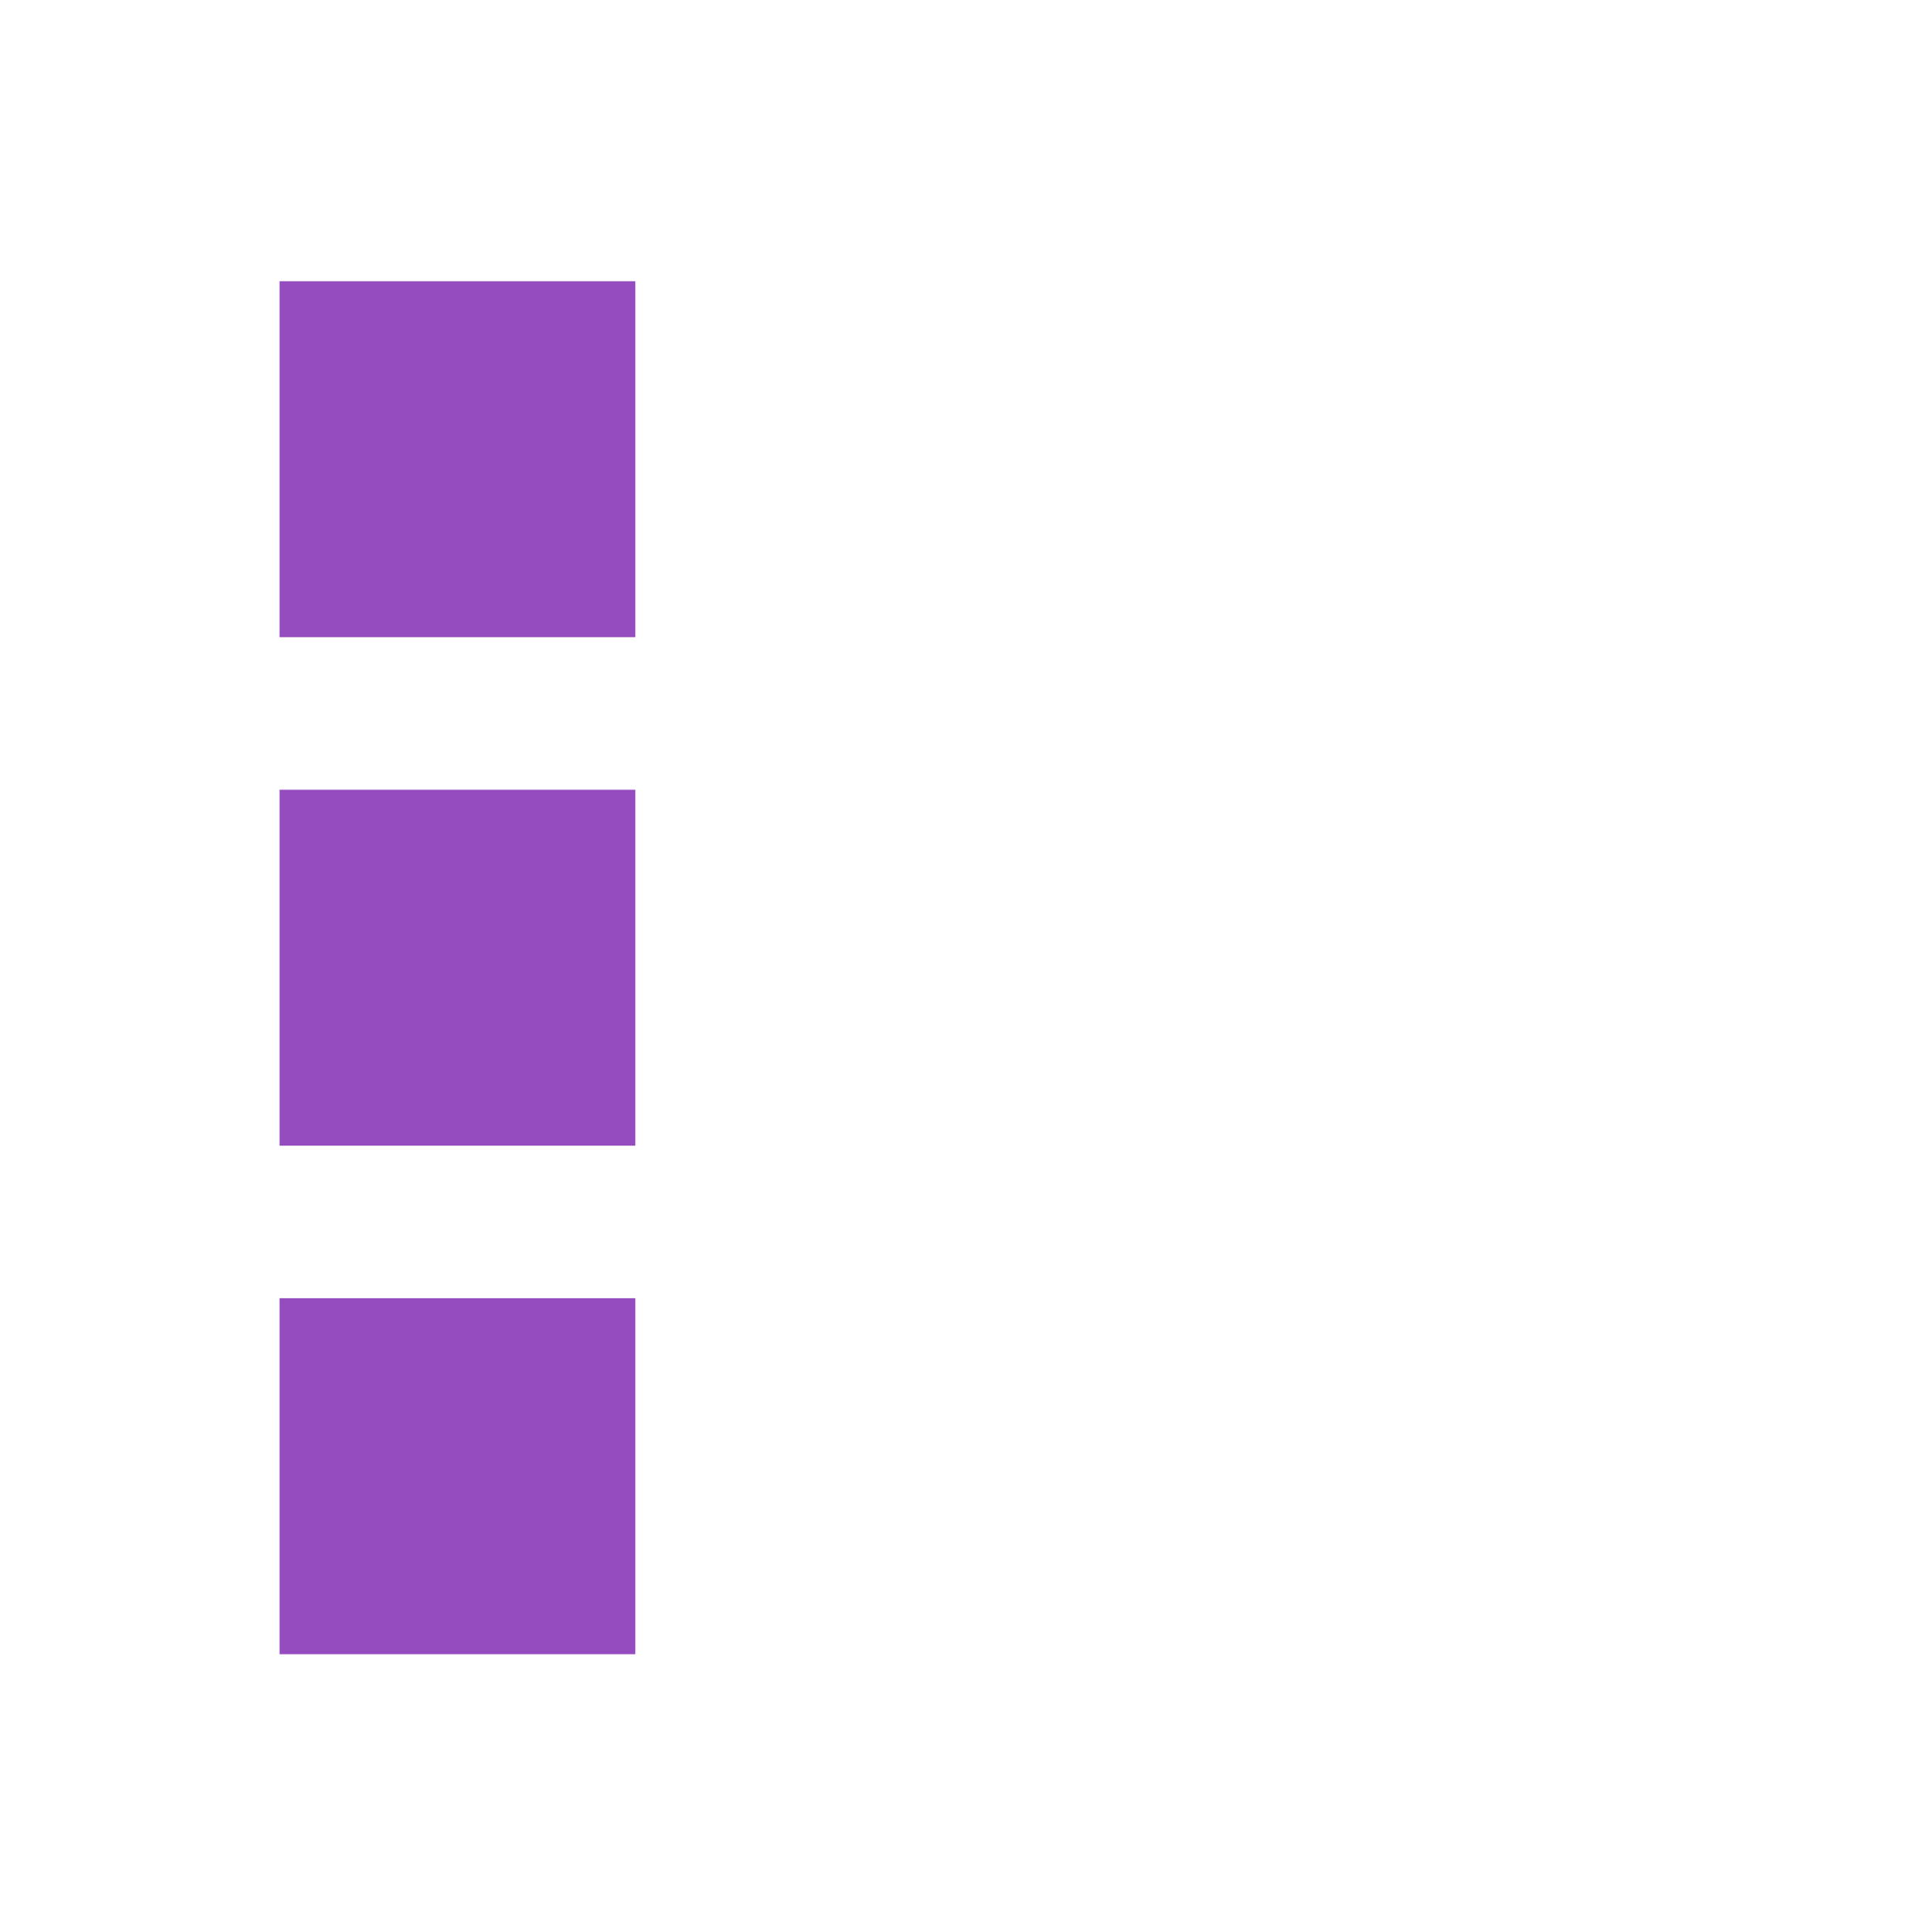 <svg width="75" height="76" viewBox="0 0 75 76" fill="none" xmlns="http://www.w3.org/2000/svg">
  <path d="M25 51.062H11V65.062H25V51.062Z" fill="#944CBE"/>
  <path d="M25 31.062H11V45.062H25V31.062Z" fill="#944CBE"/>
  <path d="M25 11.062H11V25.062H25V11.062Z" fill="#944CBE"/>
</svg>
